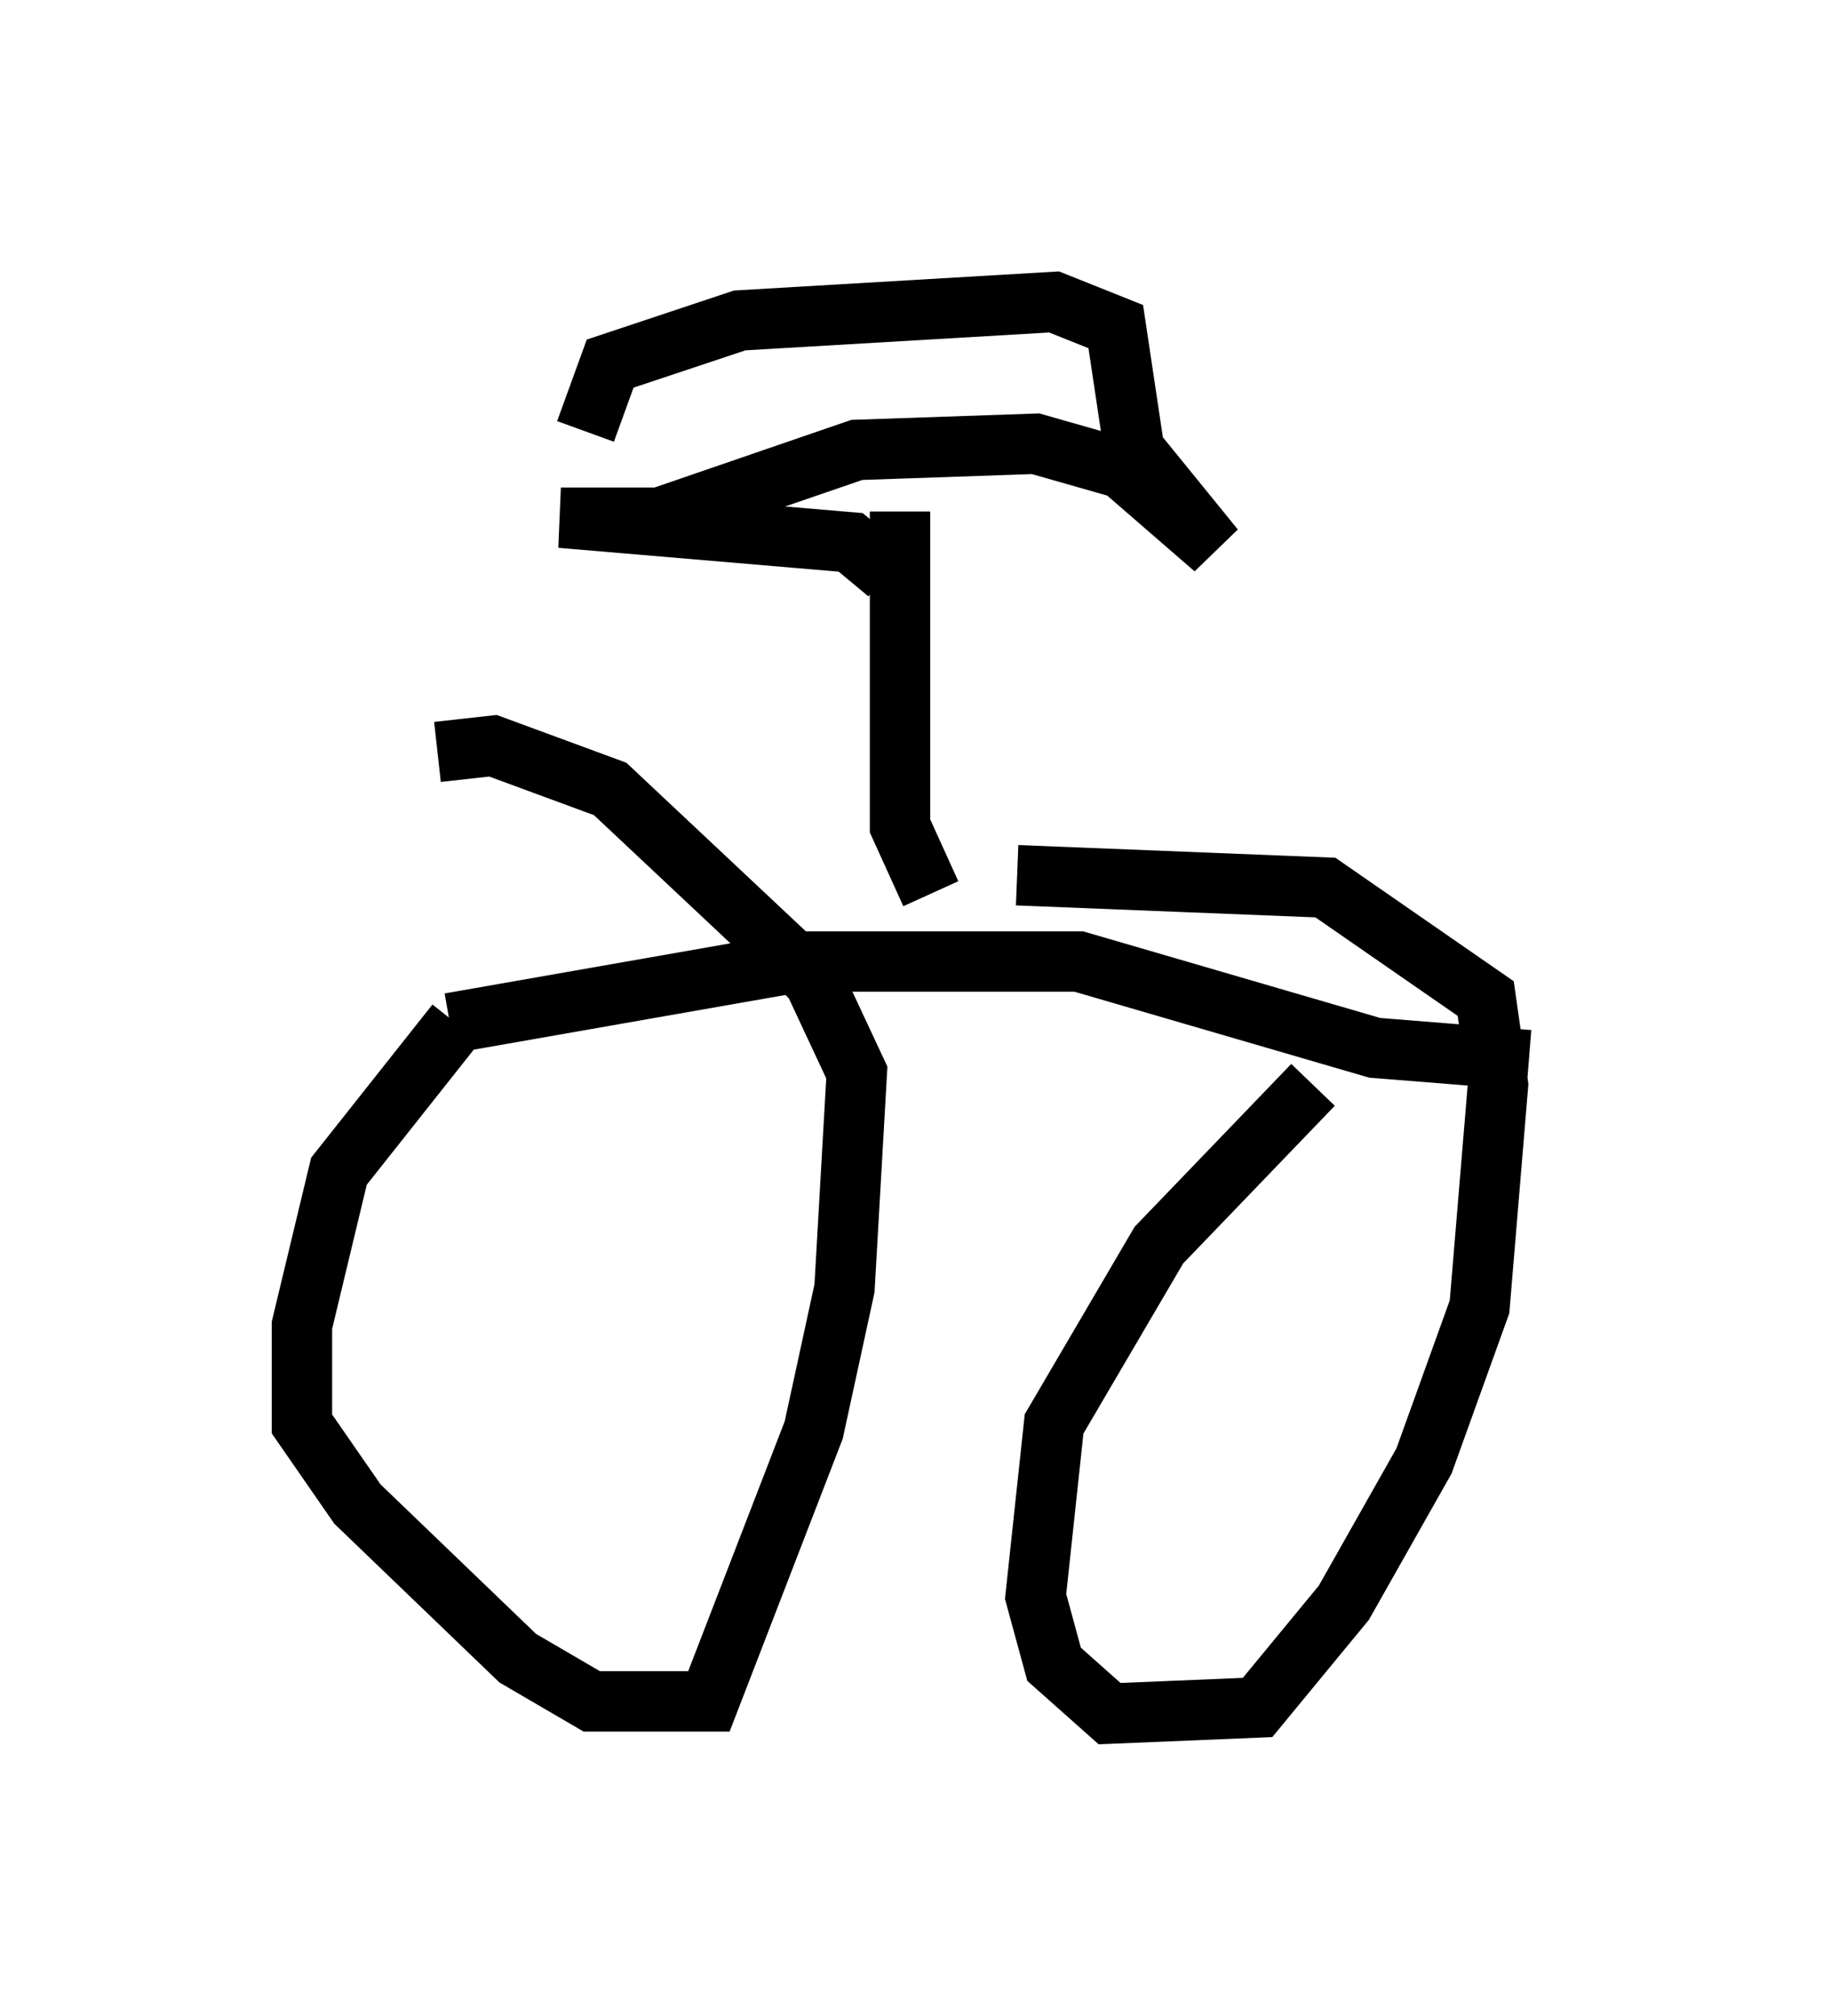 <?xml version="1.0" encoding="utf-8" ?>
<svg baseProfile="full" height="33.377" version="1.1" width="30.315" xmlns="http://www.w3.org/2000/svg" xmlns:ev="http://www.w3.org/2001/xml-events" xmlns:xlink="http://www.w3.org/1999/xlink"><defs /><rect fill="white" height="33.377" width="30.315" x="0" y="0" /><path d="M8.573, 16.842 m-1.021, 0.102 l-1.94, 2.45 -0.613, 2.552 l0.0, 1.633 0.919, 1.327 l2.654, 2.552 1.225, 0.715 l1.94, 0.0 1.735, -4.492 l0.51, -2.348 0.204, -3.573 l-0.715, -1.531 -3.369, -3.165 l-1.94, -0.715 -0.919, 0.102 m14.496, 5.513 l-2.552, 2.654 -1.735, 2.96 l-0.306, 2.858 0.306, 1.123 l0.919, 0.817 2.45, -0.102 l1.429, -1.735 1.327, -2.348 l0.919, -2.552 0.306, -3.675 l-0.204, -1.429 -2.654, -1.838 l-5.104, -0.204 m-9.392, 2.45 l5.819, -1.021 4.594, 0.0 l4.9, 1.429 2.552, 0.204 m-9.902, -2.756 l-0.51, -1.123 0.0, -5.206 m-0.204, 1.021 l-0.613, -0.51 -4.798, -0.408 l1.633, 0.0 3.267, -1.123 l2.96, -0.102 1.429, 0.408 l1.531, 1.327 -1.327, -1.633 l-0.306, -2.042 -1.021, -0.408 l-5.206, 0.306 -2.144, 0.715 l-0.408, 1.123 " fill="none" stroke="black" stroke-width="1" /></svg>